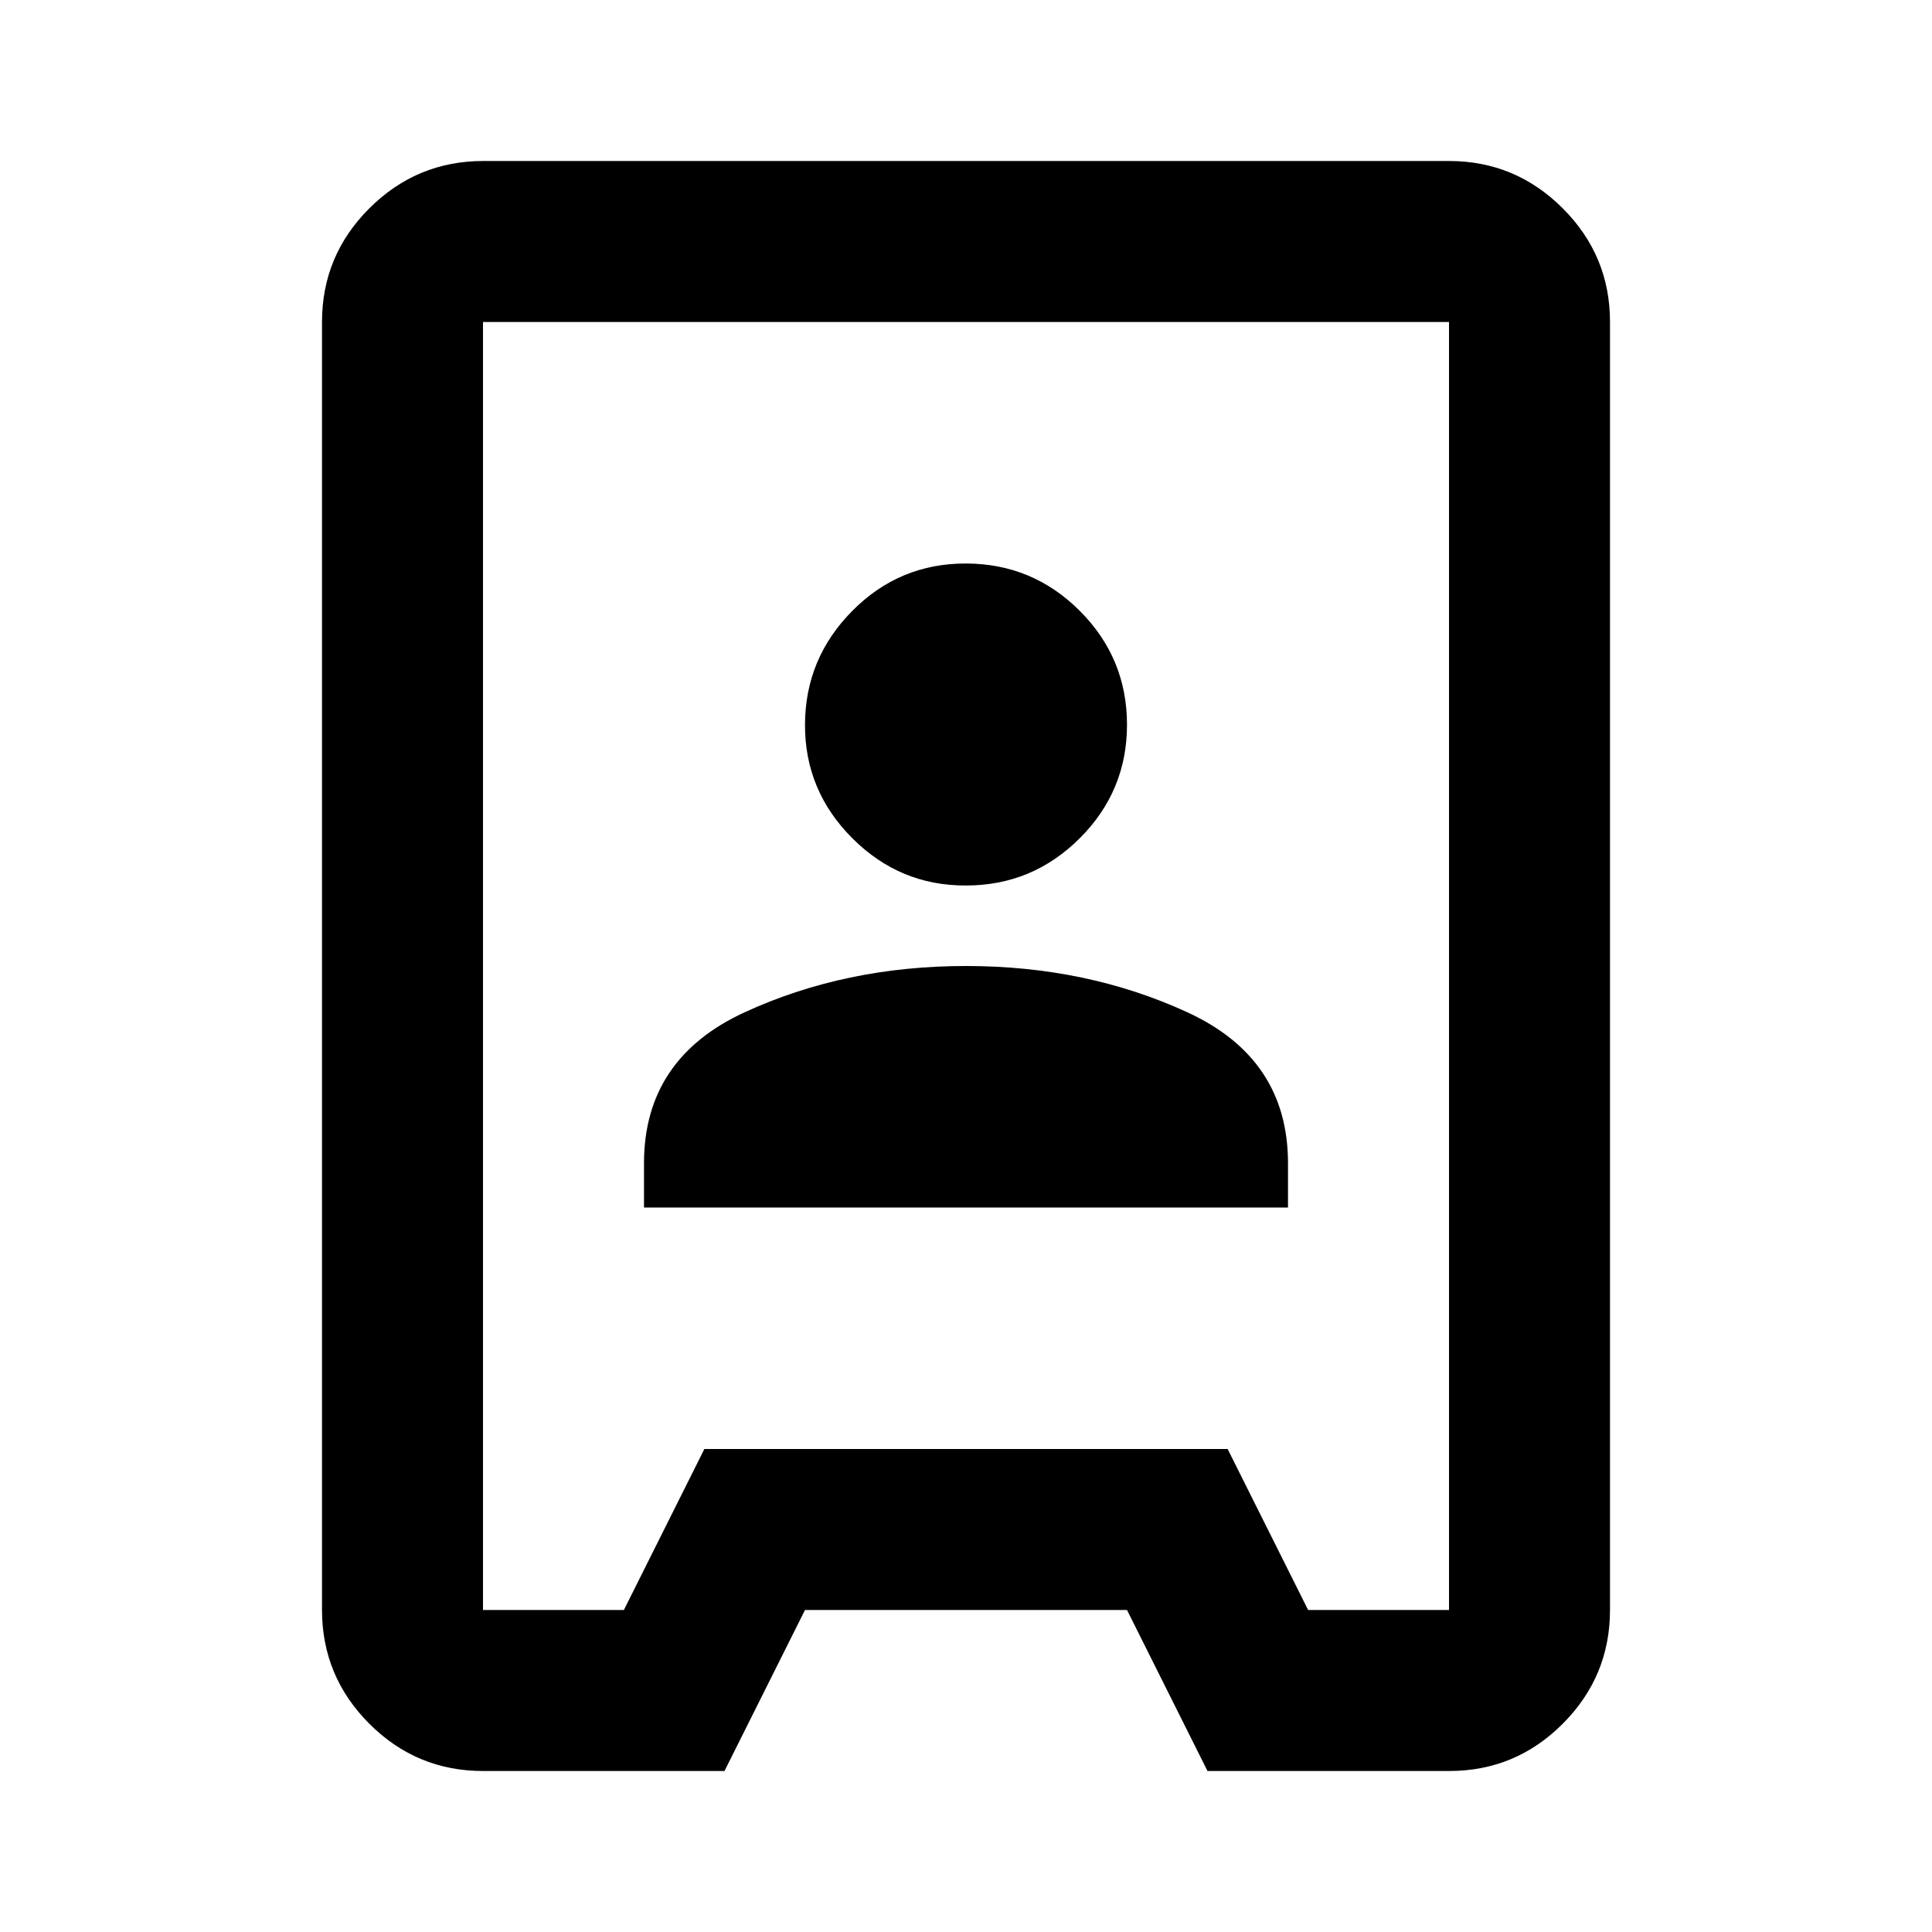 <svg xmlns="http://www.w3.org/2000/svg" viewBox="0 0 24 24" width="24" height="24"><path fill="currentColor" d="M6 22q-.825 0-1.412-.587T4 20V4q0-.825.588-1.412T6 2h12q.825 0 1.413.588T20 4v16q0 .825-.587 1.413T18 22h-3l-1-2h-4l-1 2zm0-2h1.75l1-2h6.5l1 2H18V4H6zm2-5h8v-.55q0-1.3-1.25-1.875T12 12t-2.75.575T8 14.45zm4-4q.825 0 1.413-.587T14 9t-.587-1.412T12 7t-1.412.588T10 9t.588 1.413T12 11m0 1"/></svg>